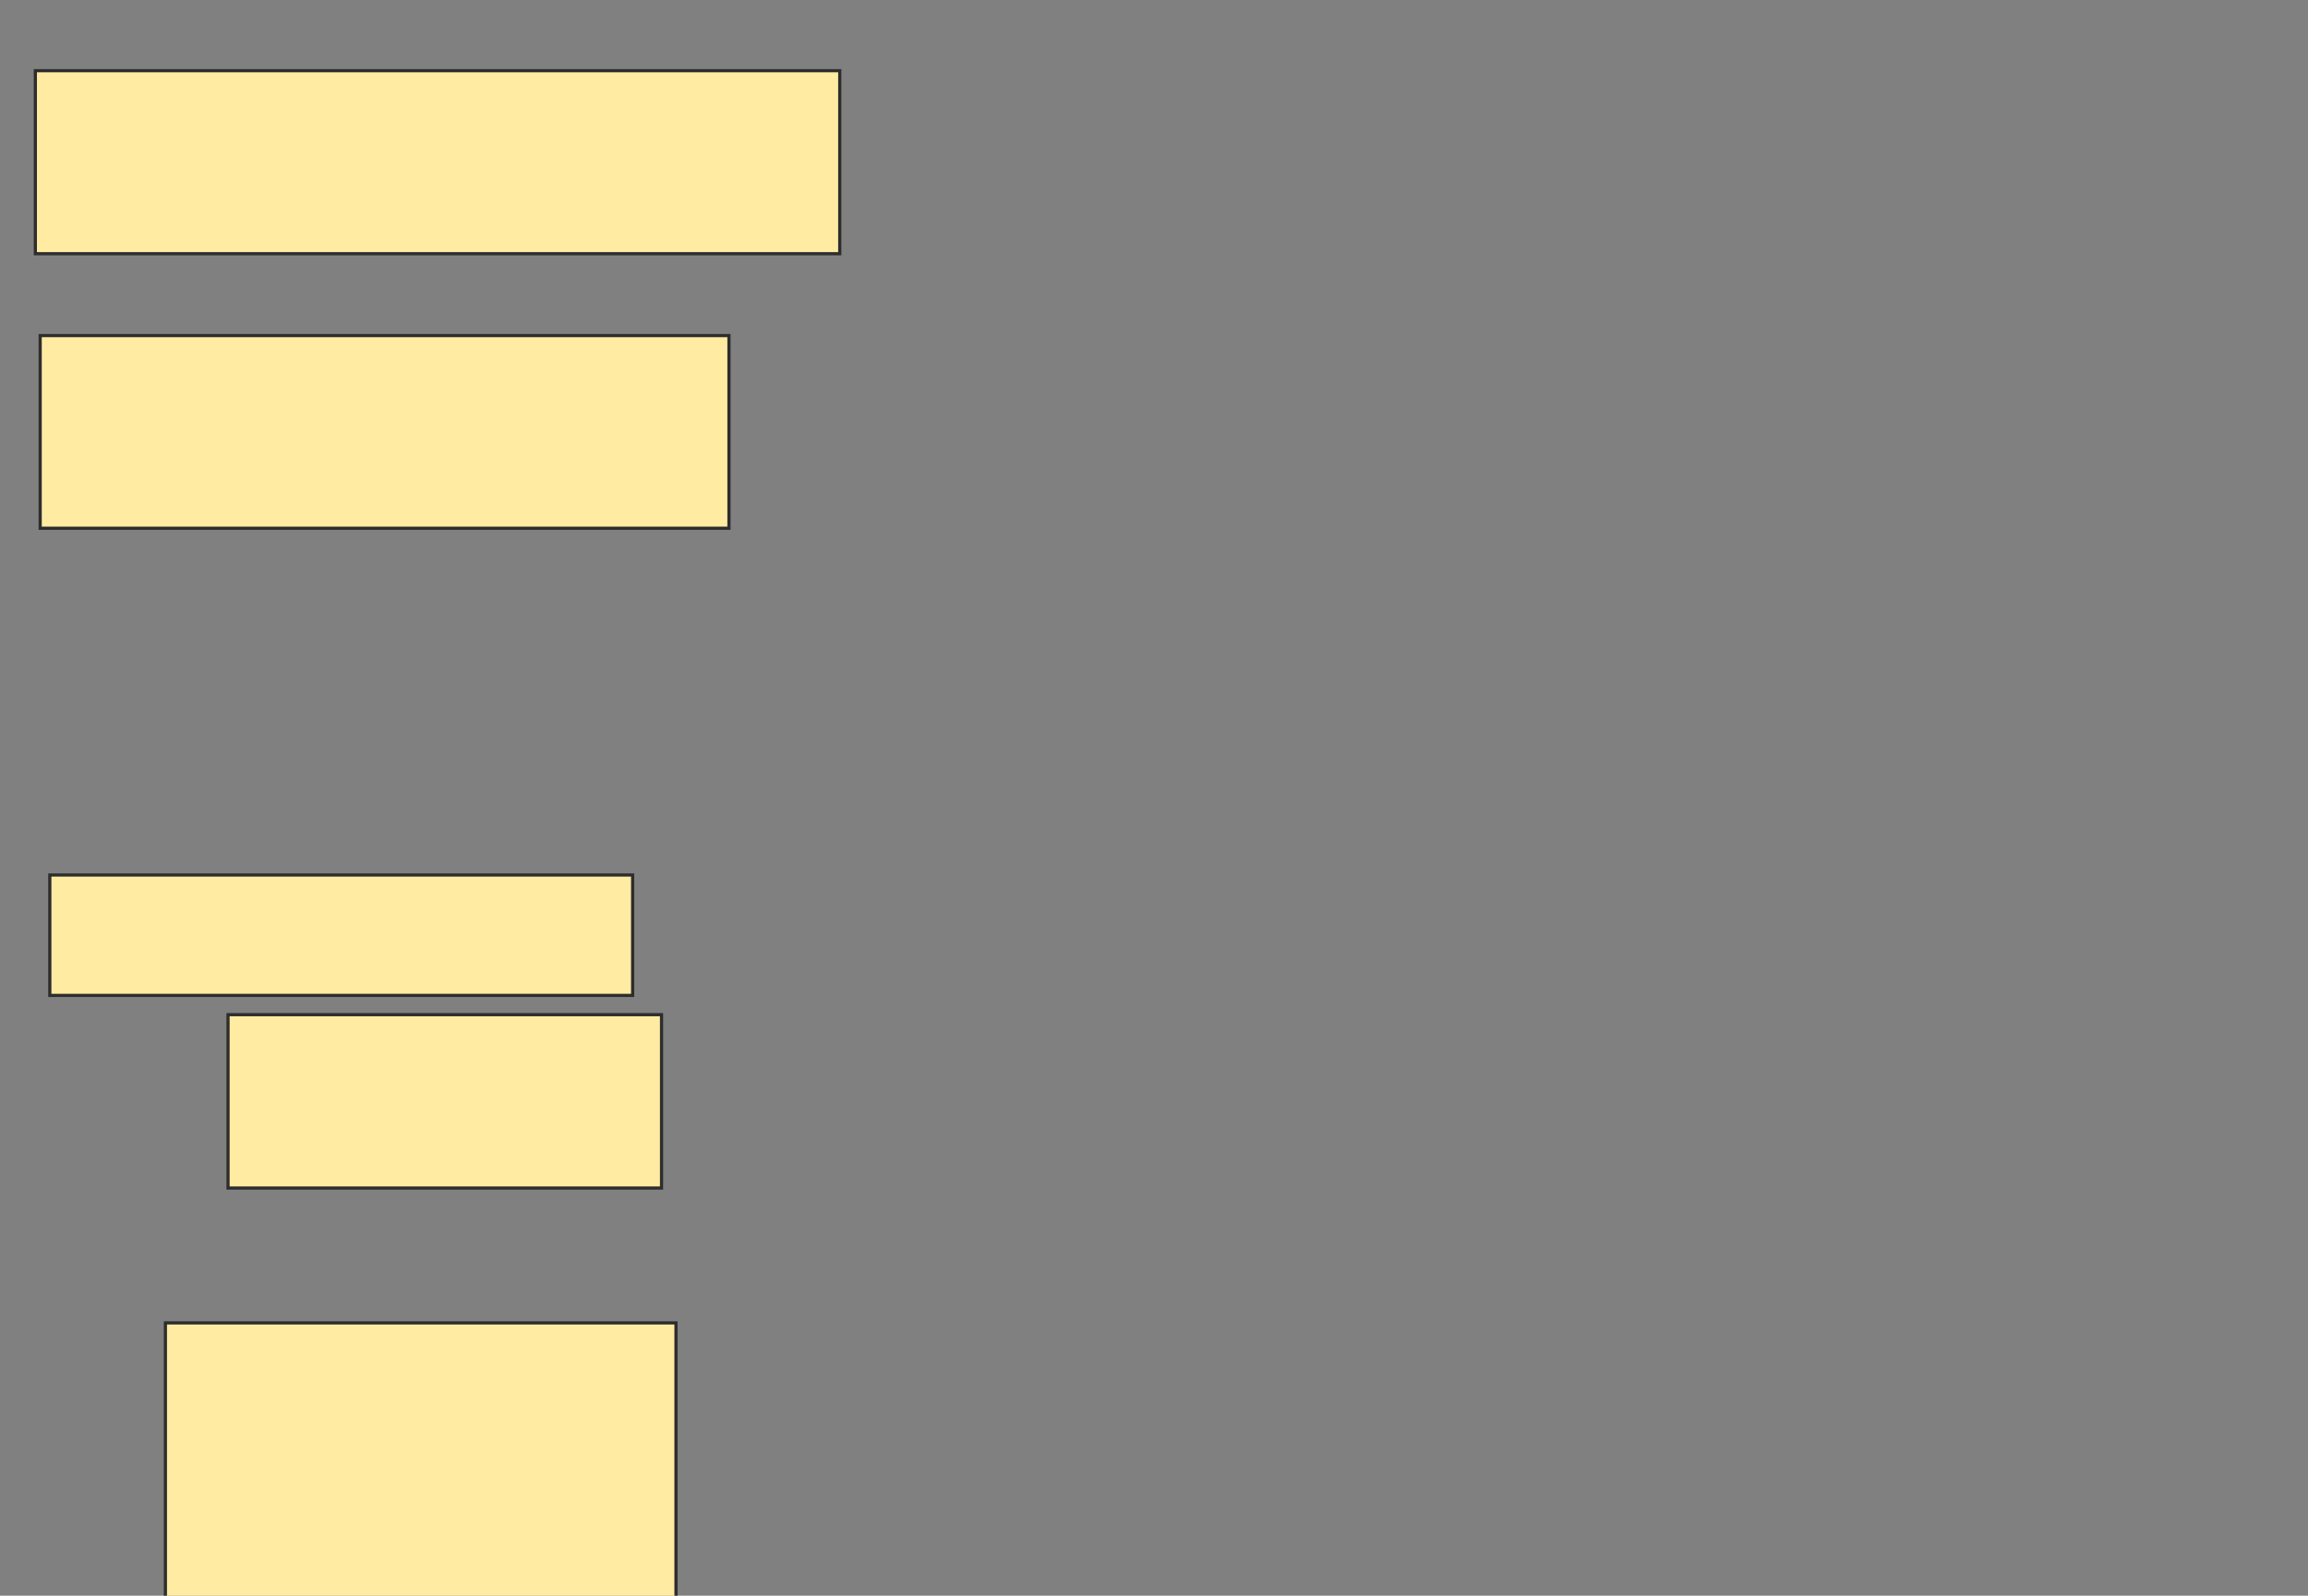 <svg xmlns="http://www.w3.org/2000/svg" width="726" height="502">
 <rect width="100%" height="100%" fill="#808080" stroke="none"/>
 <!-- Created with Image Occlusion Enhanced -->
 <g>
  <title>Labels</title>
 </g>
 <g>
  <title>Masks</title>
  <rect id="4aaaa4562cab4a20a087a047b2b47357-ao-1" height="57.576" width="253.03" y="22.242" x="11.121" stroke="#2D2D2D" fill="#FFEBA2"/>
  <rect id="4aaaa4562cab4a20a087a047b2b47357-ao-2" height="60.606" width="216.667" y="105.576" x="12.636" stroke="#2D2D2D" fill="#FFEBA2"/>
  <rect stroke="#2D2D2D" id="4aaaa4562cab4a20a087a047b2b47357-ao-3" height="37.879" width="183.333" y="275.273" x="15.667" fill="#FFEBA2"/>
  <rect stroke="#2D2D2D" id="4aaaa4562cab4a20a087a047b2b47357-ao-4" height="54.545" width="136.364" y="319.212" x="71.727" fill="#FFEBA2"/>
  <rect id="4aaaa4562cab4a20a087a047b2b47357-ao-5" height="87.879" width="160.606" y="416.182" x="52.03" stroke="#2D2D2D" fill="#FFEBA2"/>
 </g>
</svg>